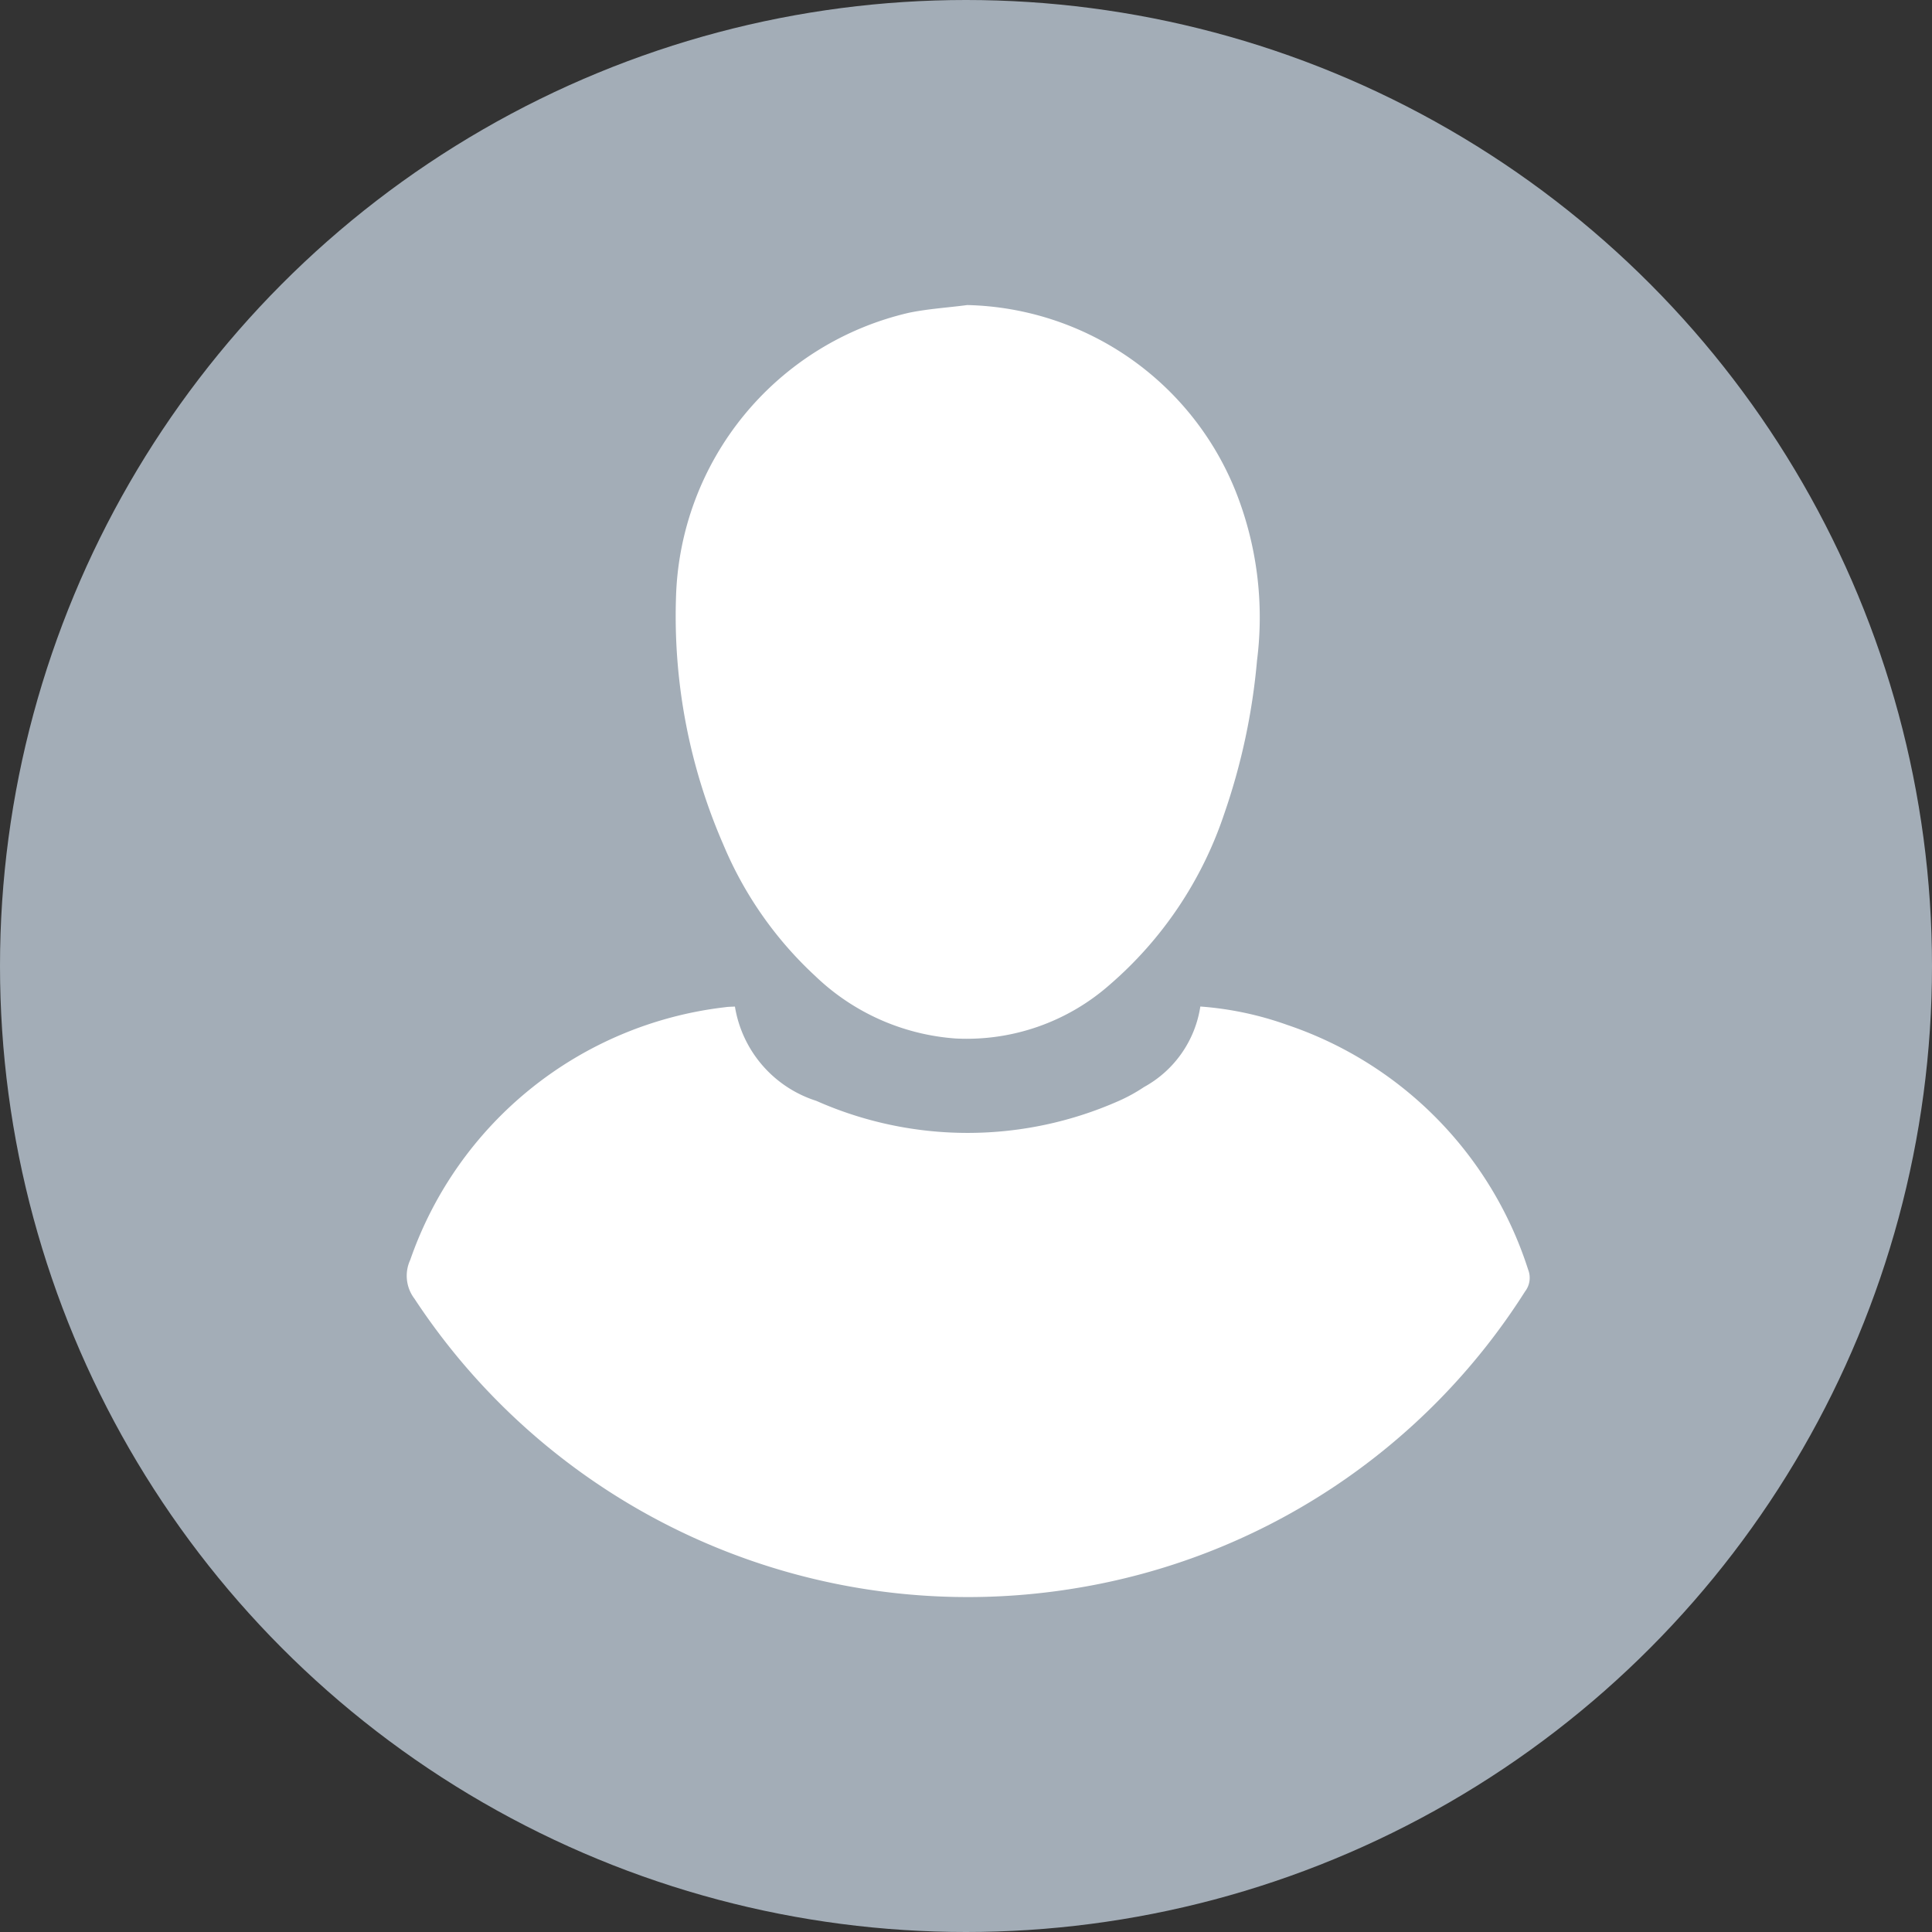 <svg xmlns="http://www.w3.org/2000/svg" width="38" height="38" viewBox="0 0 38 38">
  <rect x="0" y="0" width="38" height="38" fill="#333333" stroke="none"/>
  <g id="Group_1231" data-name="Group 1231" transform="translate(-1845 -15)">
    <circle id="Ellipse_388" data-name="Ellipse 388" cx="19" cy="19" r="19" transform="translate(1845 15)" fill="#a3adb7"/>
    <g id="Group_1230" data-name="Group 1230" transform="translate(-0.163 0.181)">
      <path id="Path_986" data-name="Path 986" d="M-1065.052,767.648a6.474,6.474,0,0,1,1.71.362,7.486,7.486,0,0,1,4.738,4.814.44.44,0,0,1-.062.43,12.923,12.923,0,0,1-8.873,5.841,13.025,13.025,0,0,1-12.97-5.7.744.744,0,0,1-.083-.764,7.467,7.467,0,0,1,6.192-4.969c.062-.01.126-.009.194-.013a2.34,2.34,0,0,0,1.6,1.854,7.34,7.34,0,0,0,5.954,0,3.268,3.268,0,0,0,.492-.271A2.18,2.18,0,0,0-1065.052,767.648Z" transform="translate(2933.824 -733.032)" fill="#fff"/>
      <path id="Path_987" data-name="Path 987" d="M-1031.387,654.11a5.833,5.833,0,0,1,5.284,3.679,6.715,6.715,0,0,1,.414,3.312,12.567,12.567,0,0,1-.648,3.025,7.632,7.632,0,0,1-2.256,3.358,4.253,4.253,0,0,1-3.021,1.052,4.441,4.441,0,0,1-2.763-1.228,7.41,7.41,0,0,1-1.81-2.588,11.248,11.248,0,0,1-.93-4.858,5.918,5.918,0,0,1,4.58-5.6C-1032.161,654.184-1031.771,654.161-1031.387,654.11Z" transform="translate(2895.576 -633.291)" fill="#fff"/>
    </g>
  </g>
</svg>
